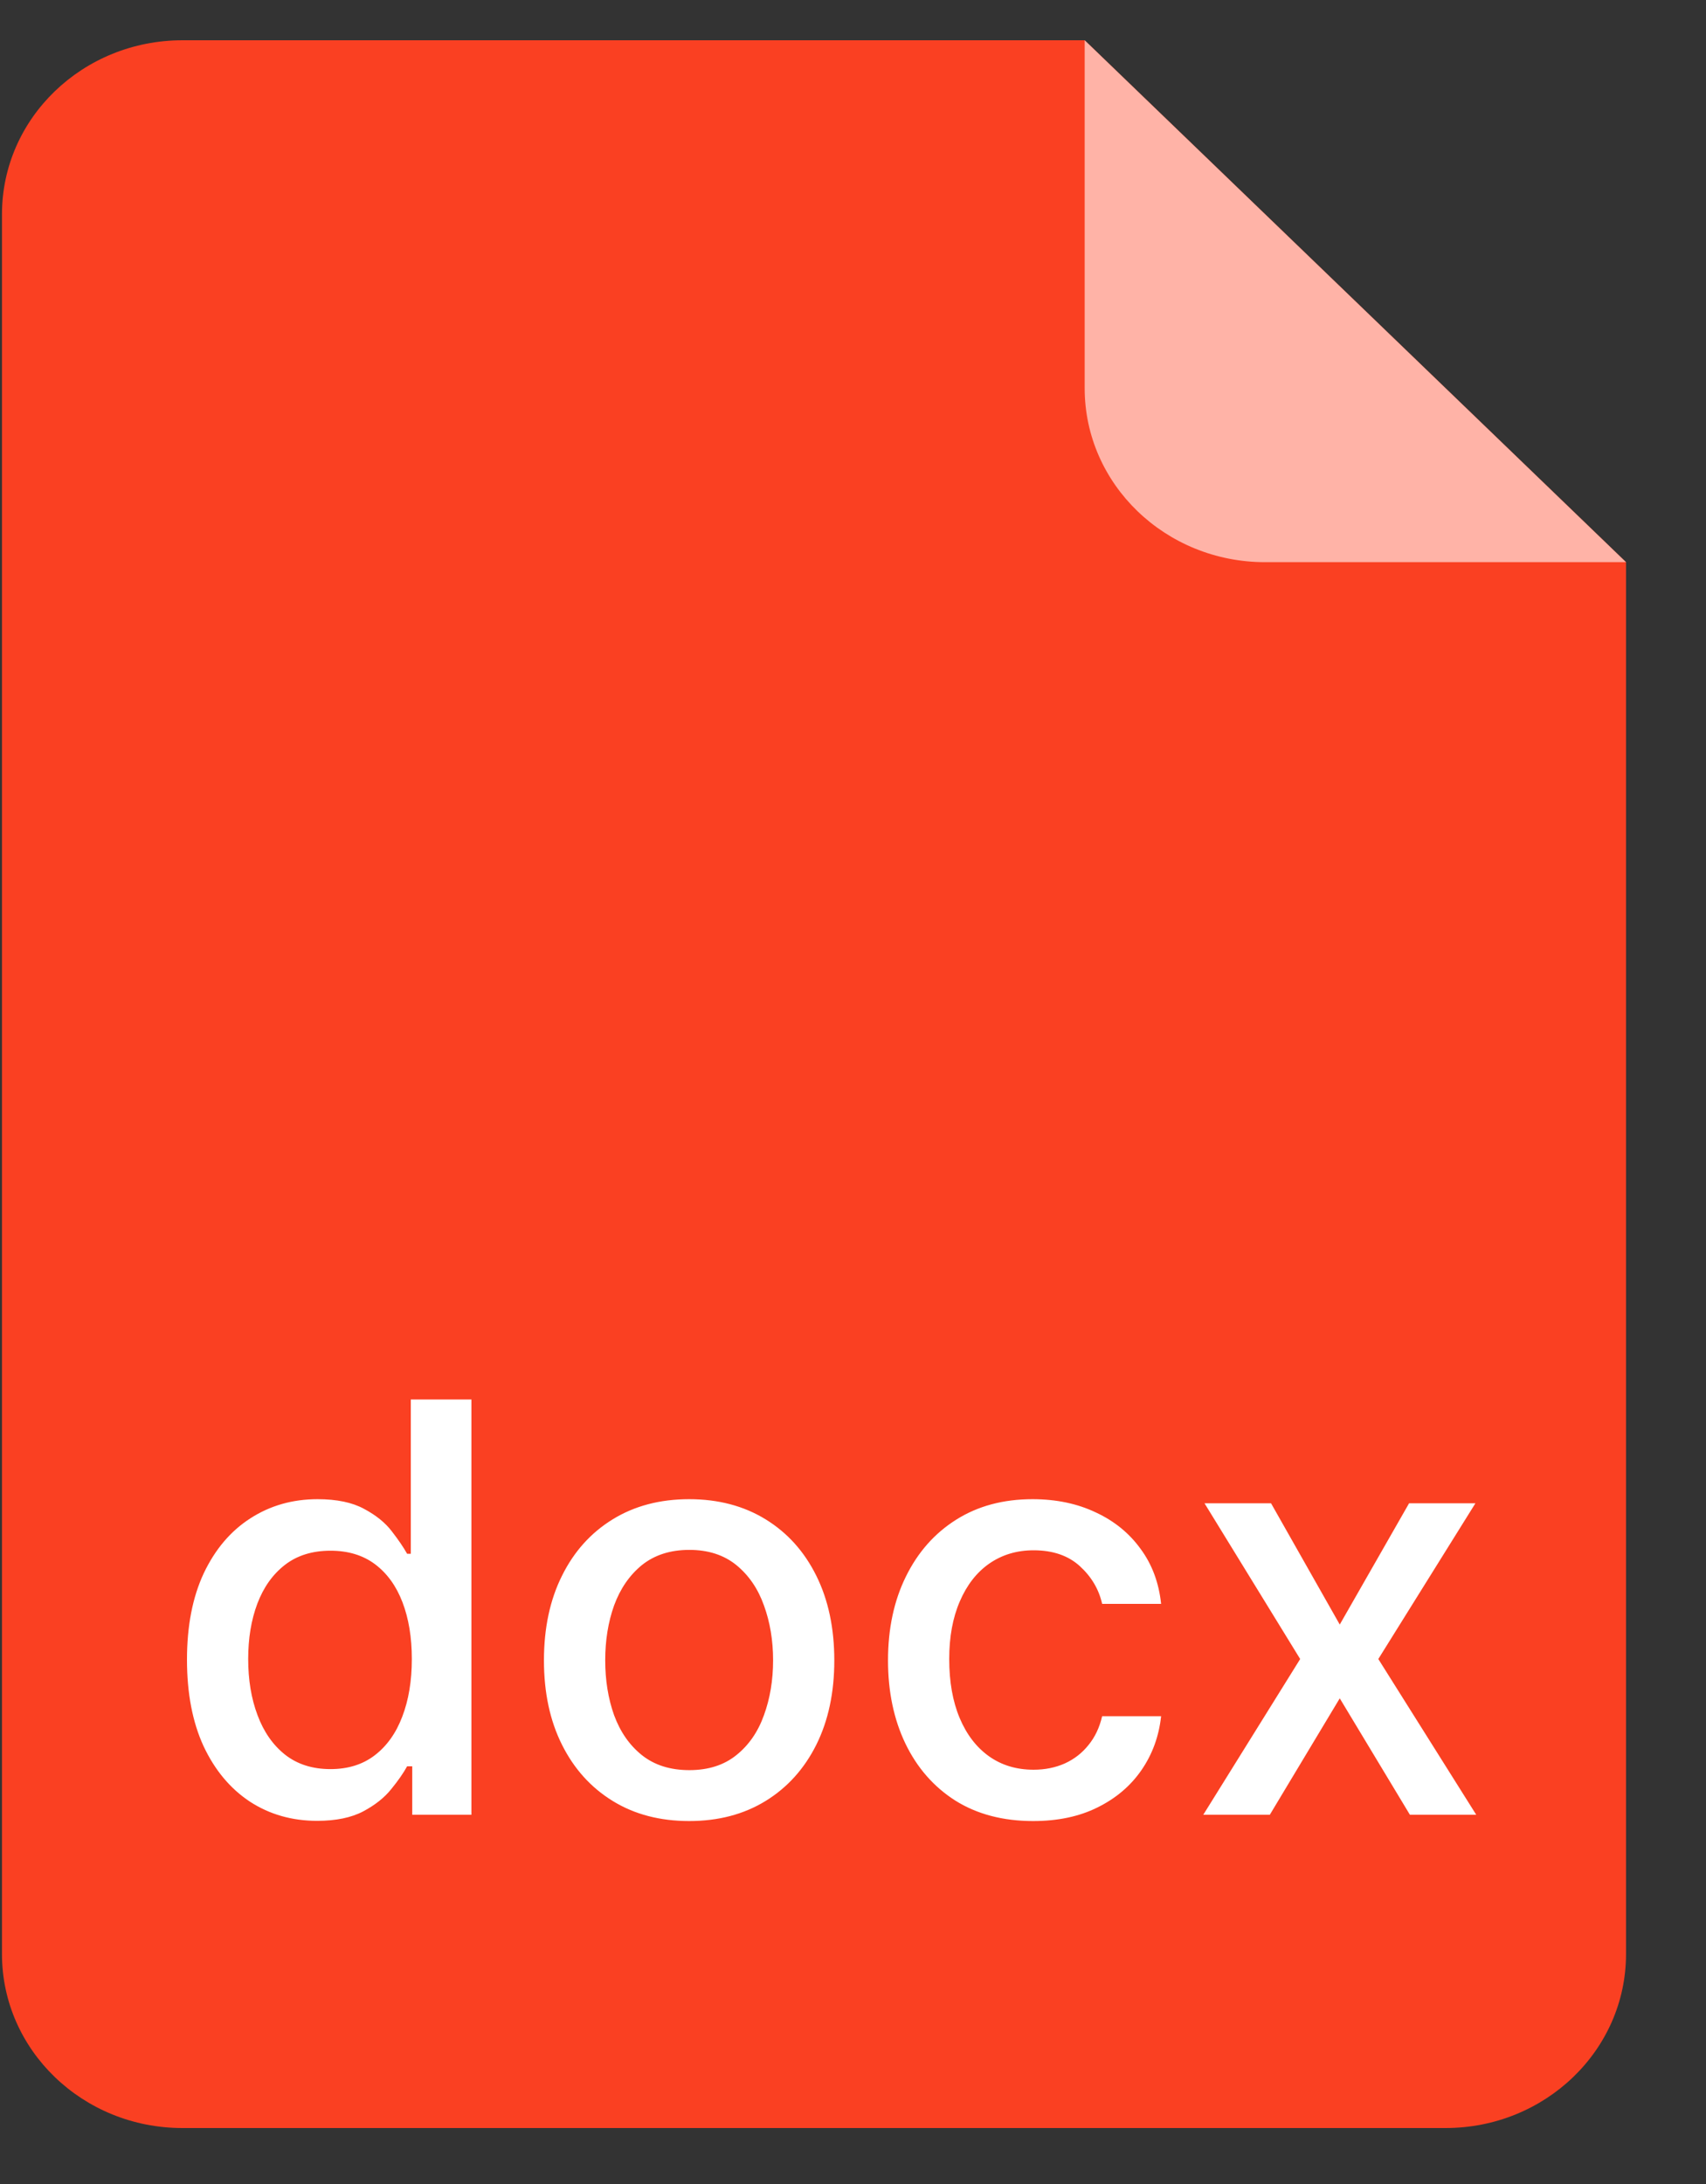 <svg width="25" height="32" viewBox="0 0 25 32" fill="none" xmlns="http://www.w3.org/2000/svg">
<rect x="0" y="0" width="25" height="32" fill="#333333" stroke="none"/>
<path d="M0.029 3.139C0.029 1.731 1.213 0.59 2.674 0.59H15.895L23.828 8.237V28.631C23.828 30.039 22.644 31.18 21.183 31.18H2.673C1.213 31.18 0.029 30.039 0.029 28.631V3.139Z" fill="#FA4022"/>
<path d="M15.895 0.59L23.828 8.237H18.539C17.079 8.237 15.895 7.096 15.895 5.688V0.59Z" fill="#FFB3A7"/>
<path d="M4.647 26.679C4.279 26.679 3.95 26.585 3.661 26.397C3.373 26.206 3.148 25.936 2.983 25.585C2.821 25.233 2.74 24.81 2.74 24.317C2.74 23.824 2.822 23.402 2.986 23.051C3.153 22.7 3.38 22.432 3.67 22.246C3.959 22.06 4.287 21.966 4.653 21.966C4.936 21.966 5.164 22.014 5.337 22.109C5.511 22.202 5.646 22.311 5.741 22.436C5.838 22.561 5.913 22.671 5.966 22.766H6.02V20.505H6.908V26.59H6.041V25.88H5.966C5.913 25.977 5.836 26.088 5.735 26.212C5.636 26.337 5.499 26.446 5.325 26.539C5.15 26.632 4.924 26.679 4.647 26.679ZM4.843 25.921C5.099 25.921 5.315 25.854 5.491 25.719C5.669 25.583 5.804 25.393 5.895 25.152C5.988 24.91 6.035 24.629 6.035 24.308C6.035 23.991 5.989 23.714 5.898 23.476C5.807 23.238 5.673 23.053 5.497 22.92C5.321 22.788 5.103 22.721 4.843 22.721C4.576 22.721 4.353 22.791 4.175 22.929C3.996 23.068 3.862 23.257 3.771 23.497C3.681 23.736 3.637 24.007 3.637 24.308C3.637 24.613 3.682 24.887 3.774 25.131C3.865 25.375 3.999 25.568 4.178 25.71C4.358 25.851 4.58 25.921 4.843 25.921ZM10.099 26.682C9.671 26.682 9.297 26.584 8.979 26.388C8.66 26.192 8.412 25.917 8.236 25.565C8.059 25.212 7.971 24.8 7.971 24.329C7.971 23.855 8.059 23.441 8.236 23.087C8.412 22.732 8.66 22.457 8.979 22.261C9.297 22.065 9.671 21.966 10.099 21.966C10.527 21.966 10.9 22.065 11.219 22.261C11.538 22.457 11.786 22.732 11.962 23.087C12.138 23.441 12.226 23.855 12.226 24.329C12.226 24.8 12.138 25.212 11.962 25.565C11.786 25.917 11.538 26.192 11.219 26.388C10.9 26.584 10.527 26.682 10.099 26.682ZM10.102 25.936C10.379 25.936 10.609 25.863 10.791 25.716C10.973 25.57 11.108 25.375 11.195 25.131C11.284 24.887 11.329 24.619 11.329 24.326C11.329 24.035 11.284 23.767 11.195 23.523C11.108 23.278 10.973 23.081 10.791 22.932C10.609 22.784 10.379 22.709 10.102 22.709C9.822 22.709 9.591 22.784 9.406 22.932C9.224 23.081 9.089 23.278 8.999 23.523C8.912 23.767 8.869 24.035 8.869 24.326C8.869 24.619 8.912 24.887 8.999 25.131C9.089 25.375 9.224 25.57 9.406 25.716C9.591 25.863 9.822 25.936 10.102 25.936ZM15.14 26.682C14.699 26.682 14.318 26.582 13.999 26.382C13.682 26.18 13.439 25.901 13.268 25.547C13.098 25.192 13.013 24.786 13.013 24.329C13.013 23.865 13.1 23.456 13.274 23.102C13.449 22.745 13.694 22.467 14.011 22.267C14.328 22.067 14.701 21.966 15.131 21.966C15.478 21.966 15.787 22.031 16.058 22.16C16.33 22.286 16.549 22.465 16.715 22.695C16.884 22.924 16.983 23.193 17.015 23.5H16.151C16.103 23.286 15.994 23.102 15.824 22.947C15.655 22.793 15.43 22.715 15.146 22.715C14.899 22.715 14.682 22.781 14.495 22.911C14.311 23.04 14.168 23.224 14.065 23.464C13.962 23.702 13.91 23.983 13.91 24.308C13.91 24.641 13.961 24.928 14.062 25.17C14.163 25.411 14.305 25.598 14.49 25.731C14.676 25.864 14.895 25.93 15.146 25.93C15.315 25.93 15.467 25.899 15.604 25.838C15.742 25.775 15.858 25.685 15.951 25.568C16.047 25.451 16.113 25.31 16.151 25.146H17.015C16.983 25.441 16.887 25.704 16.727 25.936C16.567 26.168 16.352 26.35 16.082 26.483C15.815 26.616 15.501 26.682 15.14 26.682ZM18.626 22.026L19.633 23.803L20.649 22.026H21.621L20.198 24.308L21.633 26.59H20.661L19.633 24.884L18.608 26.59H17.633L19.053 24.308L17.651 22.026H18.626Z" fill="white"/>
</svg>
